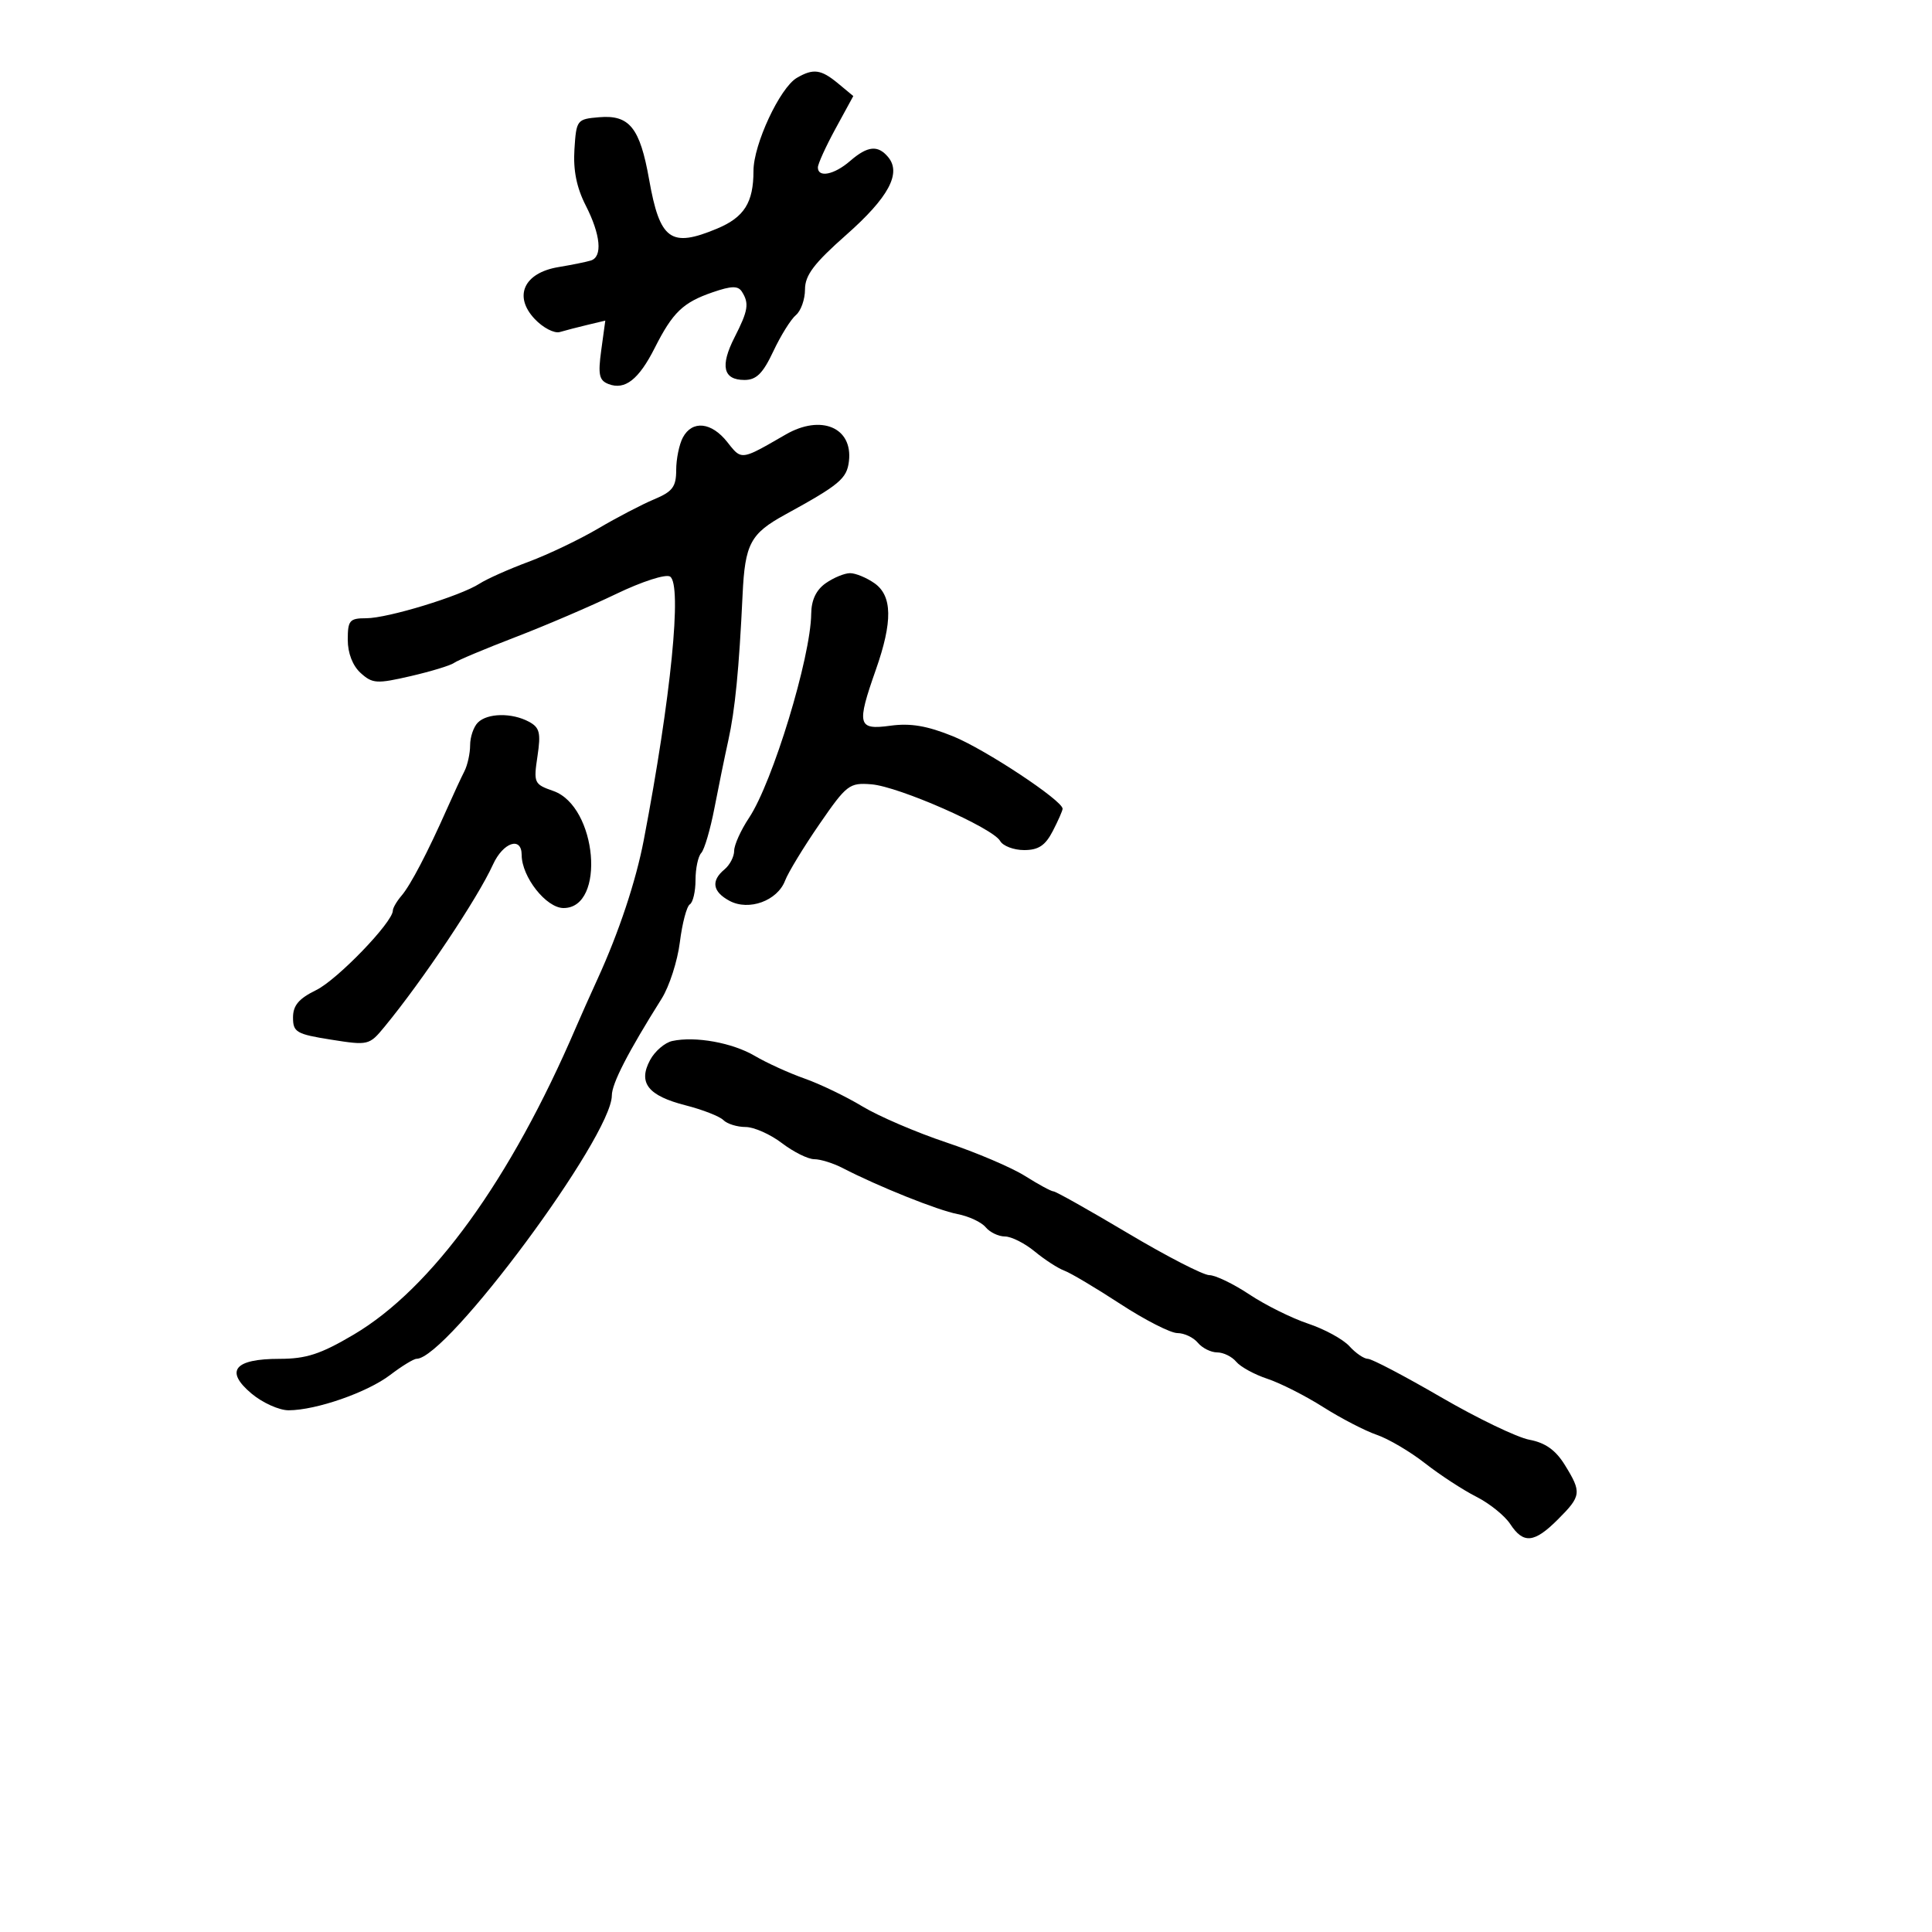 <svg xmlns="http://www.w3.org/2000/svg" width="300" height="300" viewBox="0 0 300 300" version="1.1">
  <defs/>
  <path d="M106.035,67.934 C107.489,65.217 110.485,65.529 112.942,68.654 C113.764,69.699 114.261,70.363 114.909,70.583 C116.023,70.961 117.582,70.03 122,67.475 C127.496,64.297 132.439,66.381 131.822,71.615 C131.503,74.326 130.374,75.272 121.933,79.899 C116.525,82.863 115.683,84.441 115.31,92.313 C114.758,103.952 114.144,110.213 113.085,115 C112.537,117.475 111.569,122.2 110.933,125.5 C110.298,128.8 109.378,131.927 108.889,132.45 C108.4,132.972 108,134.858 108,136.641 C108,138.424 107.603,140.128 107.117,140.428 C106.631,140.728 105.934,143.372 105.568,146.303 C105.202,149.234 103.931,153.177 102.743,155.066 C97.506,163.397 95.013,168.242 95.006,170.108 C94.982,176.507 69.425,210.967 64.683,210.995 C64.234,210.998 62.391,212.126 60.587,213.502 C57.032,216.213 49.108,218.972 44.827,218.989 C43.356,218.995 40.756,217.824 39.048,216.387 C34.87,212.871 36.38,211 43.395,211 C47.55,211 49.774,210.275 54.9,207.25 C67.08,200.063 79.293,183.182 89.448,159.5 C90.155,157.85 91.661,154.475 92.794,152 C96.098,144.78 98.742,136.832 99.964,130.444 C104.194,108.339 105.951,90.706 104.043,89.526 C103.367,89.109 99.671,90.302 95.666,92.232 C91.725,94.131 84.675,97.153 80,98.947 C75.325,100.742 71.05,102.537 70.5,102.937 C69.95,103.337 66.914,104.261 63.754,104.991 C58.505,106.203 57.835,106.161 56.004,104.504 C54.76,103.377 54,101.422 54,99.345 C54,96.329 54.282,96 56.87,96 C60.203,96 71.502,92.55 74.469,90.626 C75.586,89.902 79.004,88.377 82.064,87.238 C85.125,86.099 89.995,83.772 92.887,82.066 C95.78,80.361 99.688,78.322 101.573,77.534 C104.436,76.338 105,75.589 105,72.985 C105,71.271 105.466,68.998 106.035,67.934 Z M104.392,161.645 C107.971,160.87 113.739,161.914 117.22,163.967 C119.046,165.045 122.515,166.623 124.928,167.475 C127.341,168.326 131.382,170.273 133.908,171.8 C136.434,173.328 142.299,175.847 146.942,177.397 C151.585,178.948 157.088,181.293 159.172,182.609 C161.256,183.924 163.246,185 163.594,185 C163.943,185 169.143,187.925 175.149,191.5 C181.155,195.075 186.841,198.002 187.785,198.004 C188.728,198.007 191.525,199.355 194,201.001 C196.475,202.647 200.585,204.689 203.132,205.538 C205.68,206.388 208.562,207.964 209.537,209.041 C210.512,210.119 211.805,211 212.41,211 C213.015,211 218.122,213.68 223.758,216.955 C229.395,220.231 235.574,223.205 237.489,223.564 C239.955,224.027 241.559,225.168 242.986,227.477 C245.624,231.745 245.555,232.291 241.923,235.923 C238.233,239.614 236.555,239.777 234.505,236.648 C233.657,235.354 231.284,233.445 229.232,232.407 C227.179,231.368 223.602,229.033 221.282,227.218 C218.962,225.403 215.587,223.414 213.782,222.799 C211.977,222.183 208.232,220.243 205.46,218.487 C202.689,216.731 198.787,214.755 196.79,214.096 C194.794,213.437 192.619,212.246 191.958,211.449 C191.296,210.652 189.965,210 189,210 C188.035,210 186.685,209.325 186,208.5 C185.315,207.675 183.886,207 182.824,207 C181.762,207 177.773,204.963 173.959,202.473 C170.145,199.984 166.232,197.657 165.262,197.303 C164.293,196.949 162.228,195.611 160.673,194.33 C159.119,193.048 157.036,192 156.046,192 C155.055,192 153.709,191.354 153.053,190.564 C152.398,189.775 150.43,188.855 148.681,188.521 C145.617,187.937 136.355,184.225 130.846,181.374 C129.386,180.618 127.403,180 126.44,180 C125.477,180 123.214,178.875 121.411,177.5 C119.608,176.125 117.068,175 115.767,175 C114.465,175 112.918,174.518 112.329,173.929 C111.741,173.341 109.099,172.308 106.46,171.635 C100.624,170.146 99.049,168.145 100.938,164.616 C101.678,163.233 103.232,161.896 104.392,161.645 Z M123.738,12.087 C126.293,10.599 127.492,10.762 130.139,12.958 L132.5,14.916 L129.75,19.958 C128.238,22.732 127,25.451 127,26.001 C127,27.644 129.537,27.136 132,25 C134.719,22.642 136.324,22.48 137.921,24.404 C139.999,26.909 137.969,30.672 131.418,36.459 C126.392,40.899 125,42.739 125,44.942 C125,46.489 124.364,48.283 123.586,48.928 C122.809,49.574 121.231,52.104 120.081,54.551 C118.464,57.99 117.448,59 115.602,59 C112.29,59 111.788,56.838 114.064,52.374 C116.18,48.224 116.359,47.113 115.202,45.293 C114.606,44.355 113.594,44.375 110.664,45.383 C106.052,46.968 104.463,48.494 101.668,54.026 C99.189,58.933 97.043,60.614 94.503,59.639 C93.028,59.074 92.838,58.196 93.362,54.373 L93.991,49.785 L91.246,50.44 C89.736,50.8 87.795,51.303 86.933,51.557 C86.071,51.811 84.309,50.894 83.018,49.519 C79.699,45.987 81.359,42.366 86.704,41.476 C88.792,41.129 91.063,40.668 91.75,40.453 C93.594,39.877 93.273,36.456 90.948,31.898 C89.532,29.123 88.989,26.421 89.198,23.187 C89.493,18.606 89.58,18.493 93.051,18.201 C97.739,17.807 99.37,19.84 100.789,27.846 C102.464,37.295 104.14,38.511 111.342,35.502 C115.563,33.738 117,31.46 117,26.532 C117,22.426 121.109,13.618 123.738,12.087 Z M128.223,90.557 C129.445,89.701 131.145,89 132,89 C132.855,89 134.555,89.701 135.777,90.557 C138.567,92.511 138.633,96.514 136,104 C132.982,112.581 133.19,113.383 138.254,112.689 C141.382,112.26 143.964,112.698 148.013,114.343 C152.993,116.367 165,124.311 165,125.581 C165,125.866 164.313,127.427 163.474,129.05 C162.312,131.296 161.251,132 159.024,132 C157.415,132 155.74,131.363 155.3,130.585 C154.147,128.544 139.566,122.128 135.309,121.788 C131.889,121.515 131.468,121.838 127.24,127.976 C124.786,131.537 122.387,135.483 121.907,136.744 C120.717,139.875 116.286,141.491 113.288,139.887 C110.641,138.47 110.367,136.77 112.5,135 C113.325,134.315 114,133.015 114,132.11 C114,131.205 115.042,128.897 116.316,126.982 C119.98,121.471 125.889,102.074 125.964,95.307 C125.988,93.168 126.734,91.599 128.223,90.557 Z M74.2,112.2 C75.685,110.715 79.476,110.649 82.118,112.063 C83.804,112.966 84.006,113.775 83.458,117.432 C82.837,121.572 82.932,121.781 85.912,122.819 C92.721,125.193 94.11,141 87.51,141 C84.819,141 81.011,136.171 81.004,132.75 C80.997,129.825 78.121,130.793 76.548,134.25 C74.168,139.482 65.647,152.227 59.711,159.434 C57.339,162.315 57.187,162.351 51.397,161.434 C46.023,160.583 45.5,160.278 45.5,158 C45.5,156.122 46.396,155.062 49.104,153.737 C52.376,152.137 61,143.193 61,141.399 C61,140.991 61.608,139.947 62.351,139.079 C63.757,137.437 66.41,132.362 69.45,125.5 C70.424,123.3 71.622,120.719 72.111,119.764 C72.6,118.809 73,116.986 73,115.714 C73,114.441 73.54,112.86 74.2,112.2 Z"/>
</svg>

